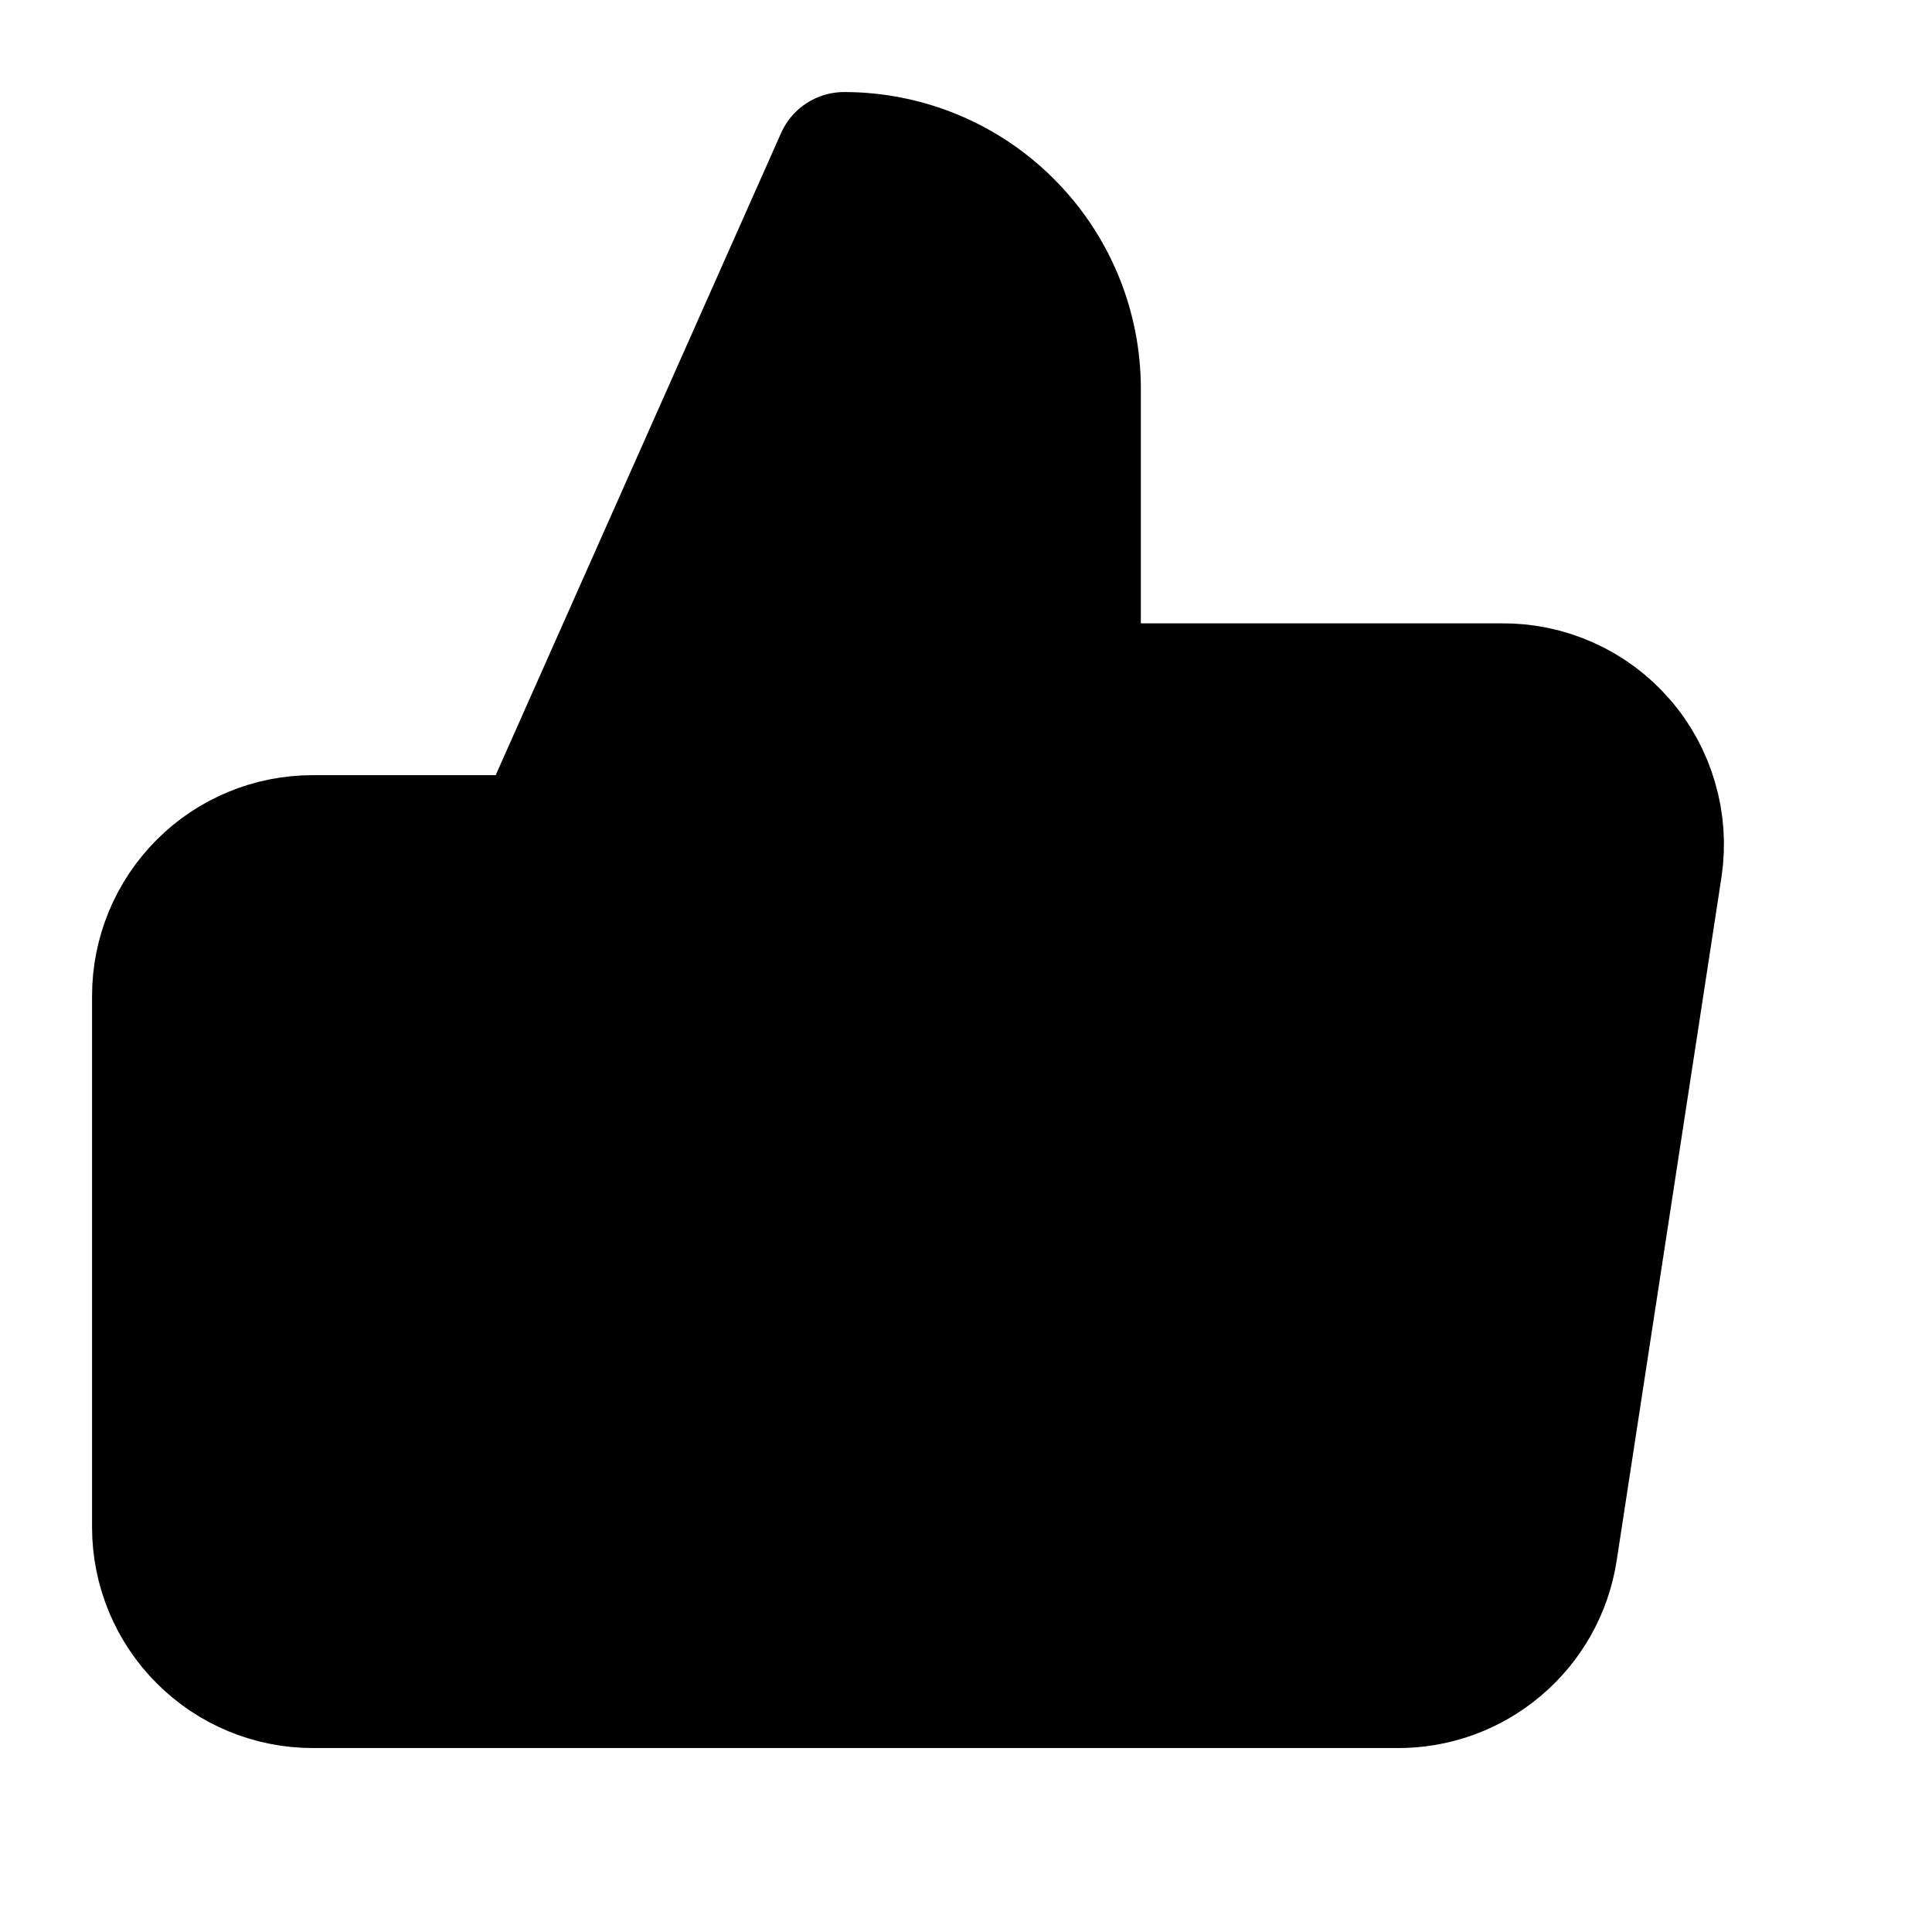 <svg width="14" height="14" viewBox="0 0 14 14" fill="current" xmlns="http://www.w3.org/2000/svg">
<path d="M3.917 6.117L6.117 1.167C6.554 1.167 6.974 1.34 7.283 1.65C7.593 1.959 7.767 2.379 7.767 2.817V5.017H10.88C11.039 5.015 11.197 5.048 11.342 5.113C11.488 5.178 11.617 5.274 11.722 5.395C11.827 5.515 11.904 5.657 11.948 5.81C11.993 5.963 12.004 6.124 11.98 6.282L11.221 11.232C11.181 11.494 11.048 11.733 10.845 11.905C10.643 12.077 10.386 12.17 10.121 12.167H3.917M3.917 6.117V12.167M3.917 6.117H2.267C1.975 6.117 1.695 6.232 1.489 6.439C1.283 6.645 1.167 6.925 1.167 7.217V11.067C1.167 11.358 1.283 11.638 1.489 11.844C1.695 12.051 1.975 12.167 2.267 12.167H3.917" stroke="current" stroke-linecap="round" stroke-linejoin="round"/>
</svg>
